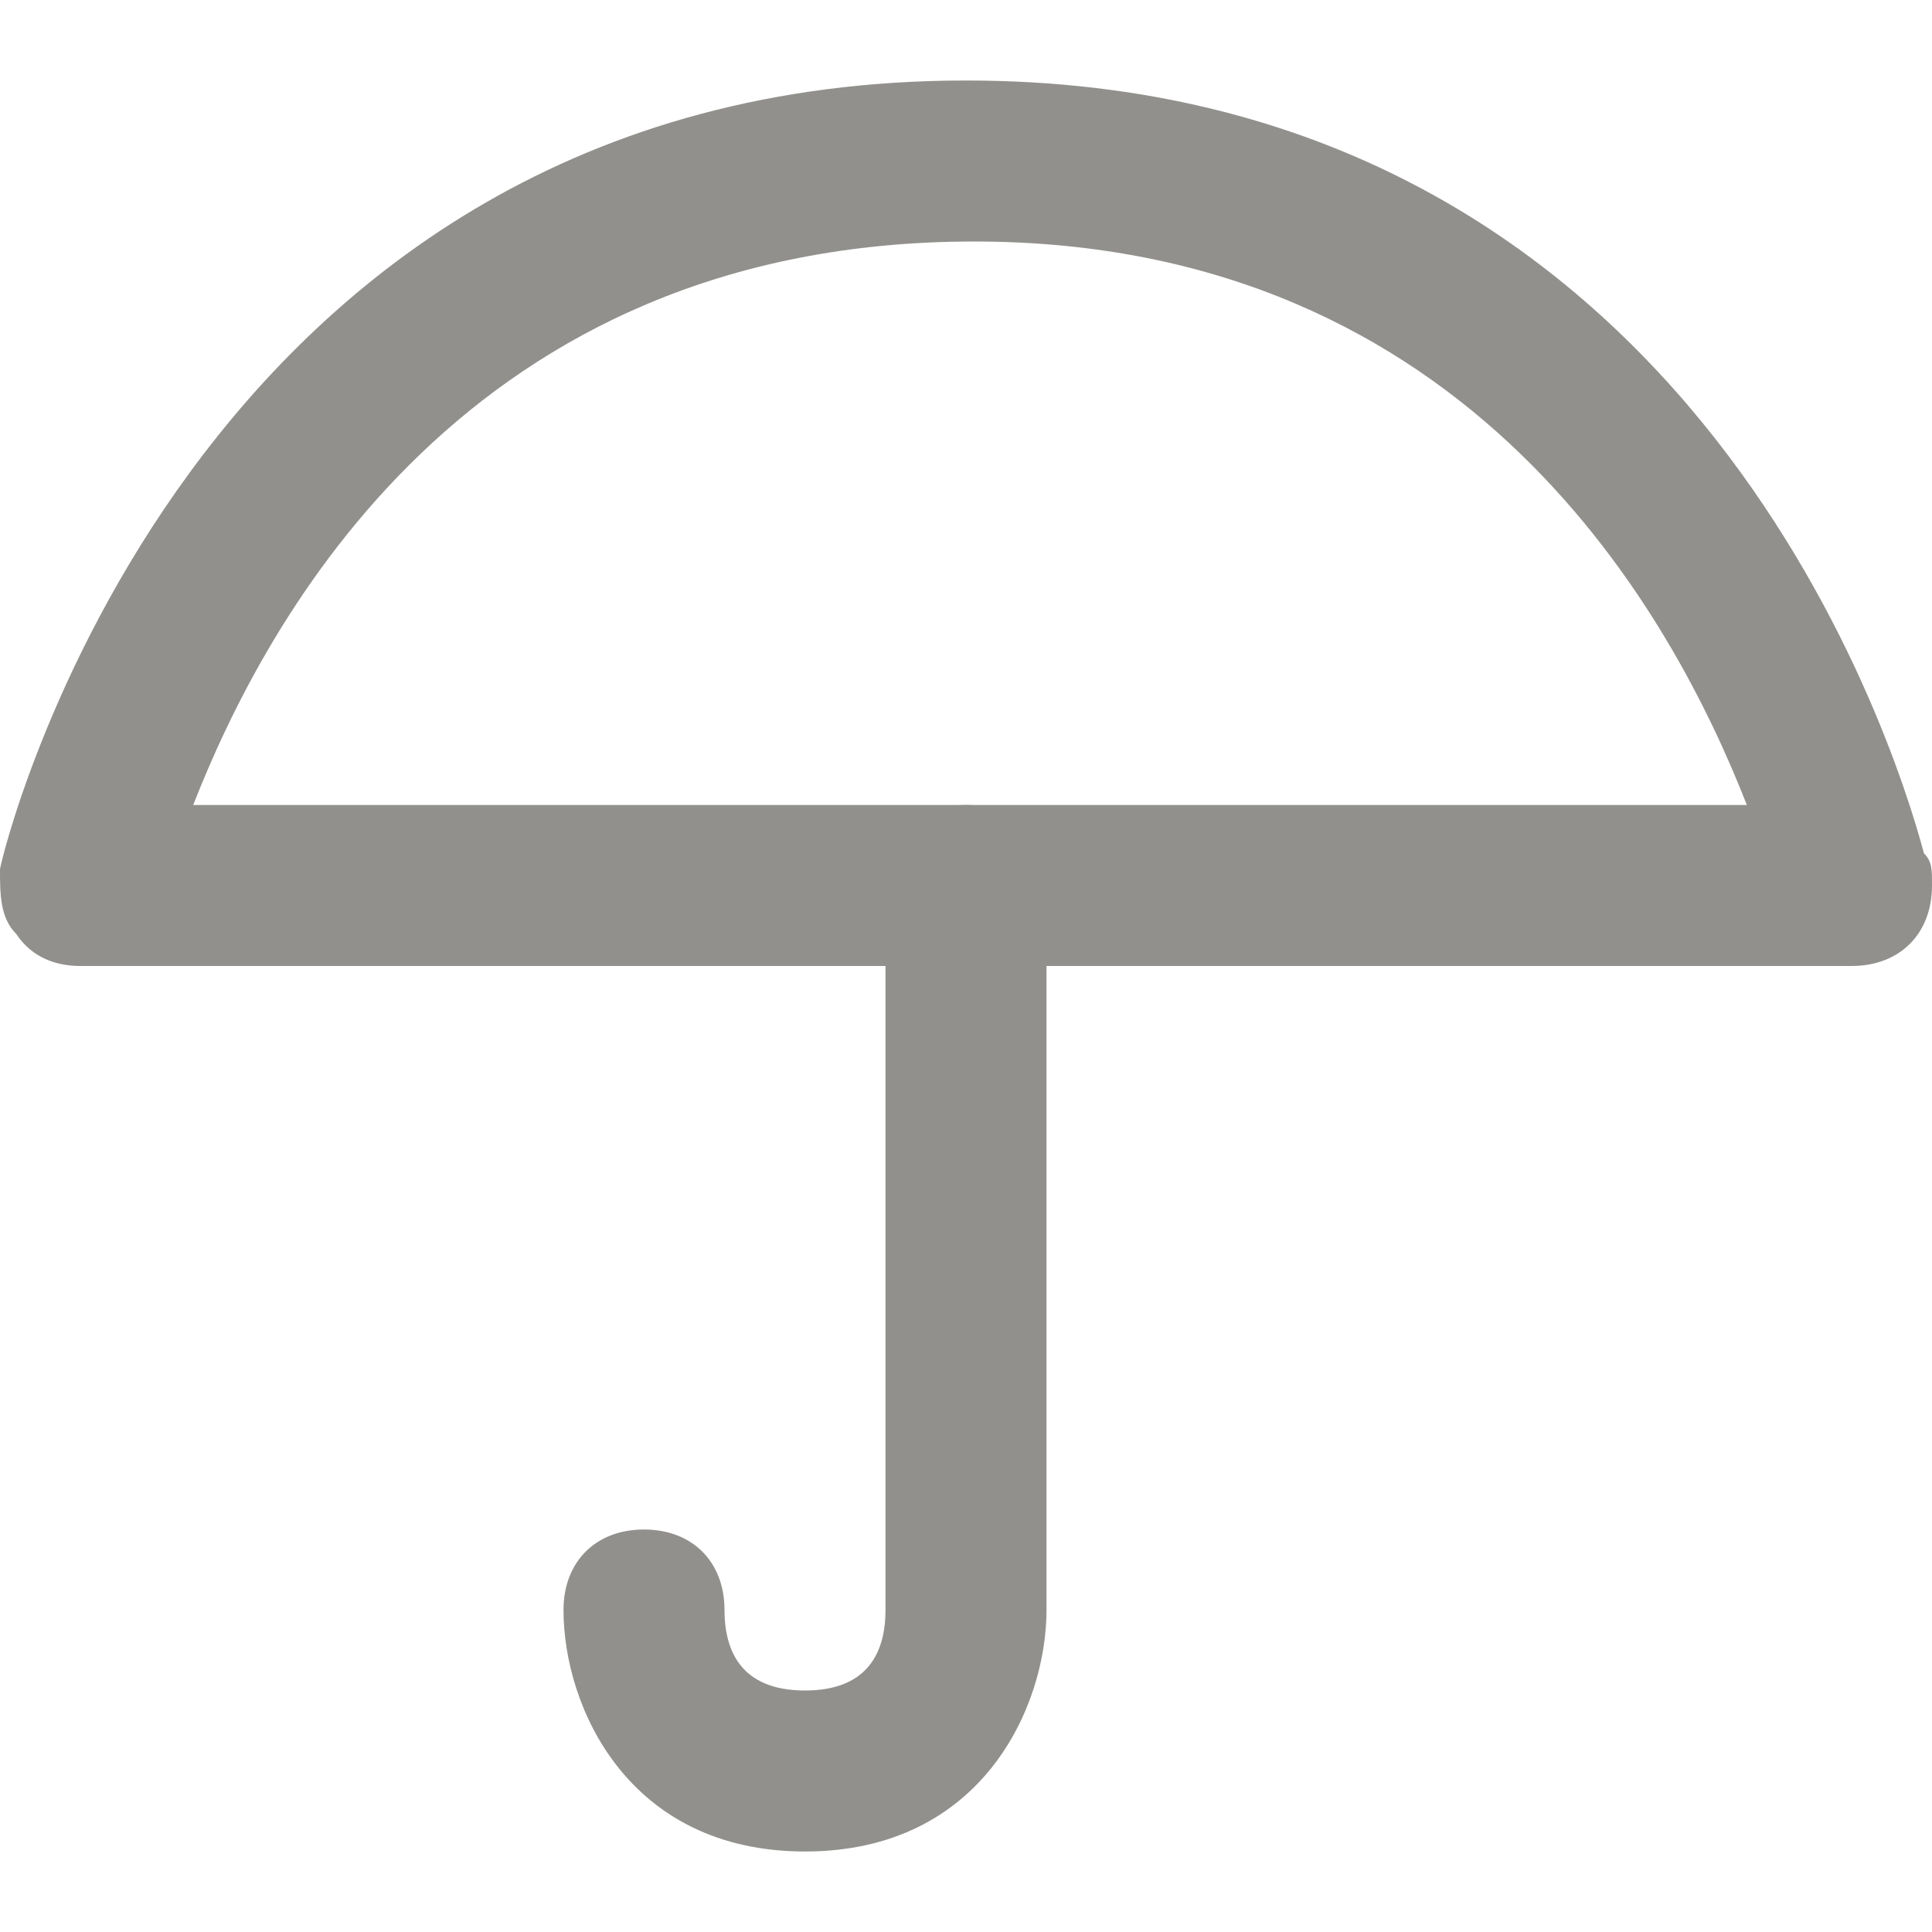 <!-- Generated by IcoMoon.io -->
<svg version="1.1" xmlns="http://www.w3.org/2000/svg" width="280" height="280" viewBox="0 0 280 280">
<title>mi-umbrella</title>
<path fill="#91908d" d="M268.333 140c0 0 0 0 0 0h-256.667c-3.5 0-7-1.167-9.333-4.667-2.333-2.333-2.333-5.833-2.333-9.333 0-1.167 26.833-114.333 140-114.333 103.833 0 134.167 94.5 138.833 112 1.167 1.167 1.167 2.333 1.167 4.667 0 7-4.667 11.667-11.667 11.667zM28 116.667h225.167c-10.5-26.833-39.667-81.667-112-81.667-73.5 0-102.667 54.833-113.167 81.667z"></path>
<path fill="#91908d" d="M116.667 268.333c-25.667 0-35-21-35-35 0-7 4.667-11.667 11.667-11.667s11.667 4.667 11.667 11.667c0 5.833 2.333 11.667 11.667 11.667s11.667-5.833 11.667-11.667v-105c0-7 4.667-11.667 11.667-11.667s11.667 4.667 11.667 11.667v105c0 14-9.333 35-35 35z"></path>
</svg>
